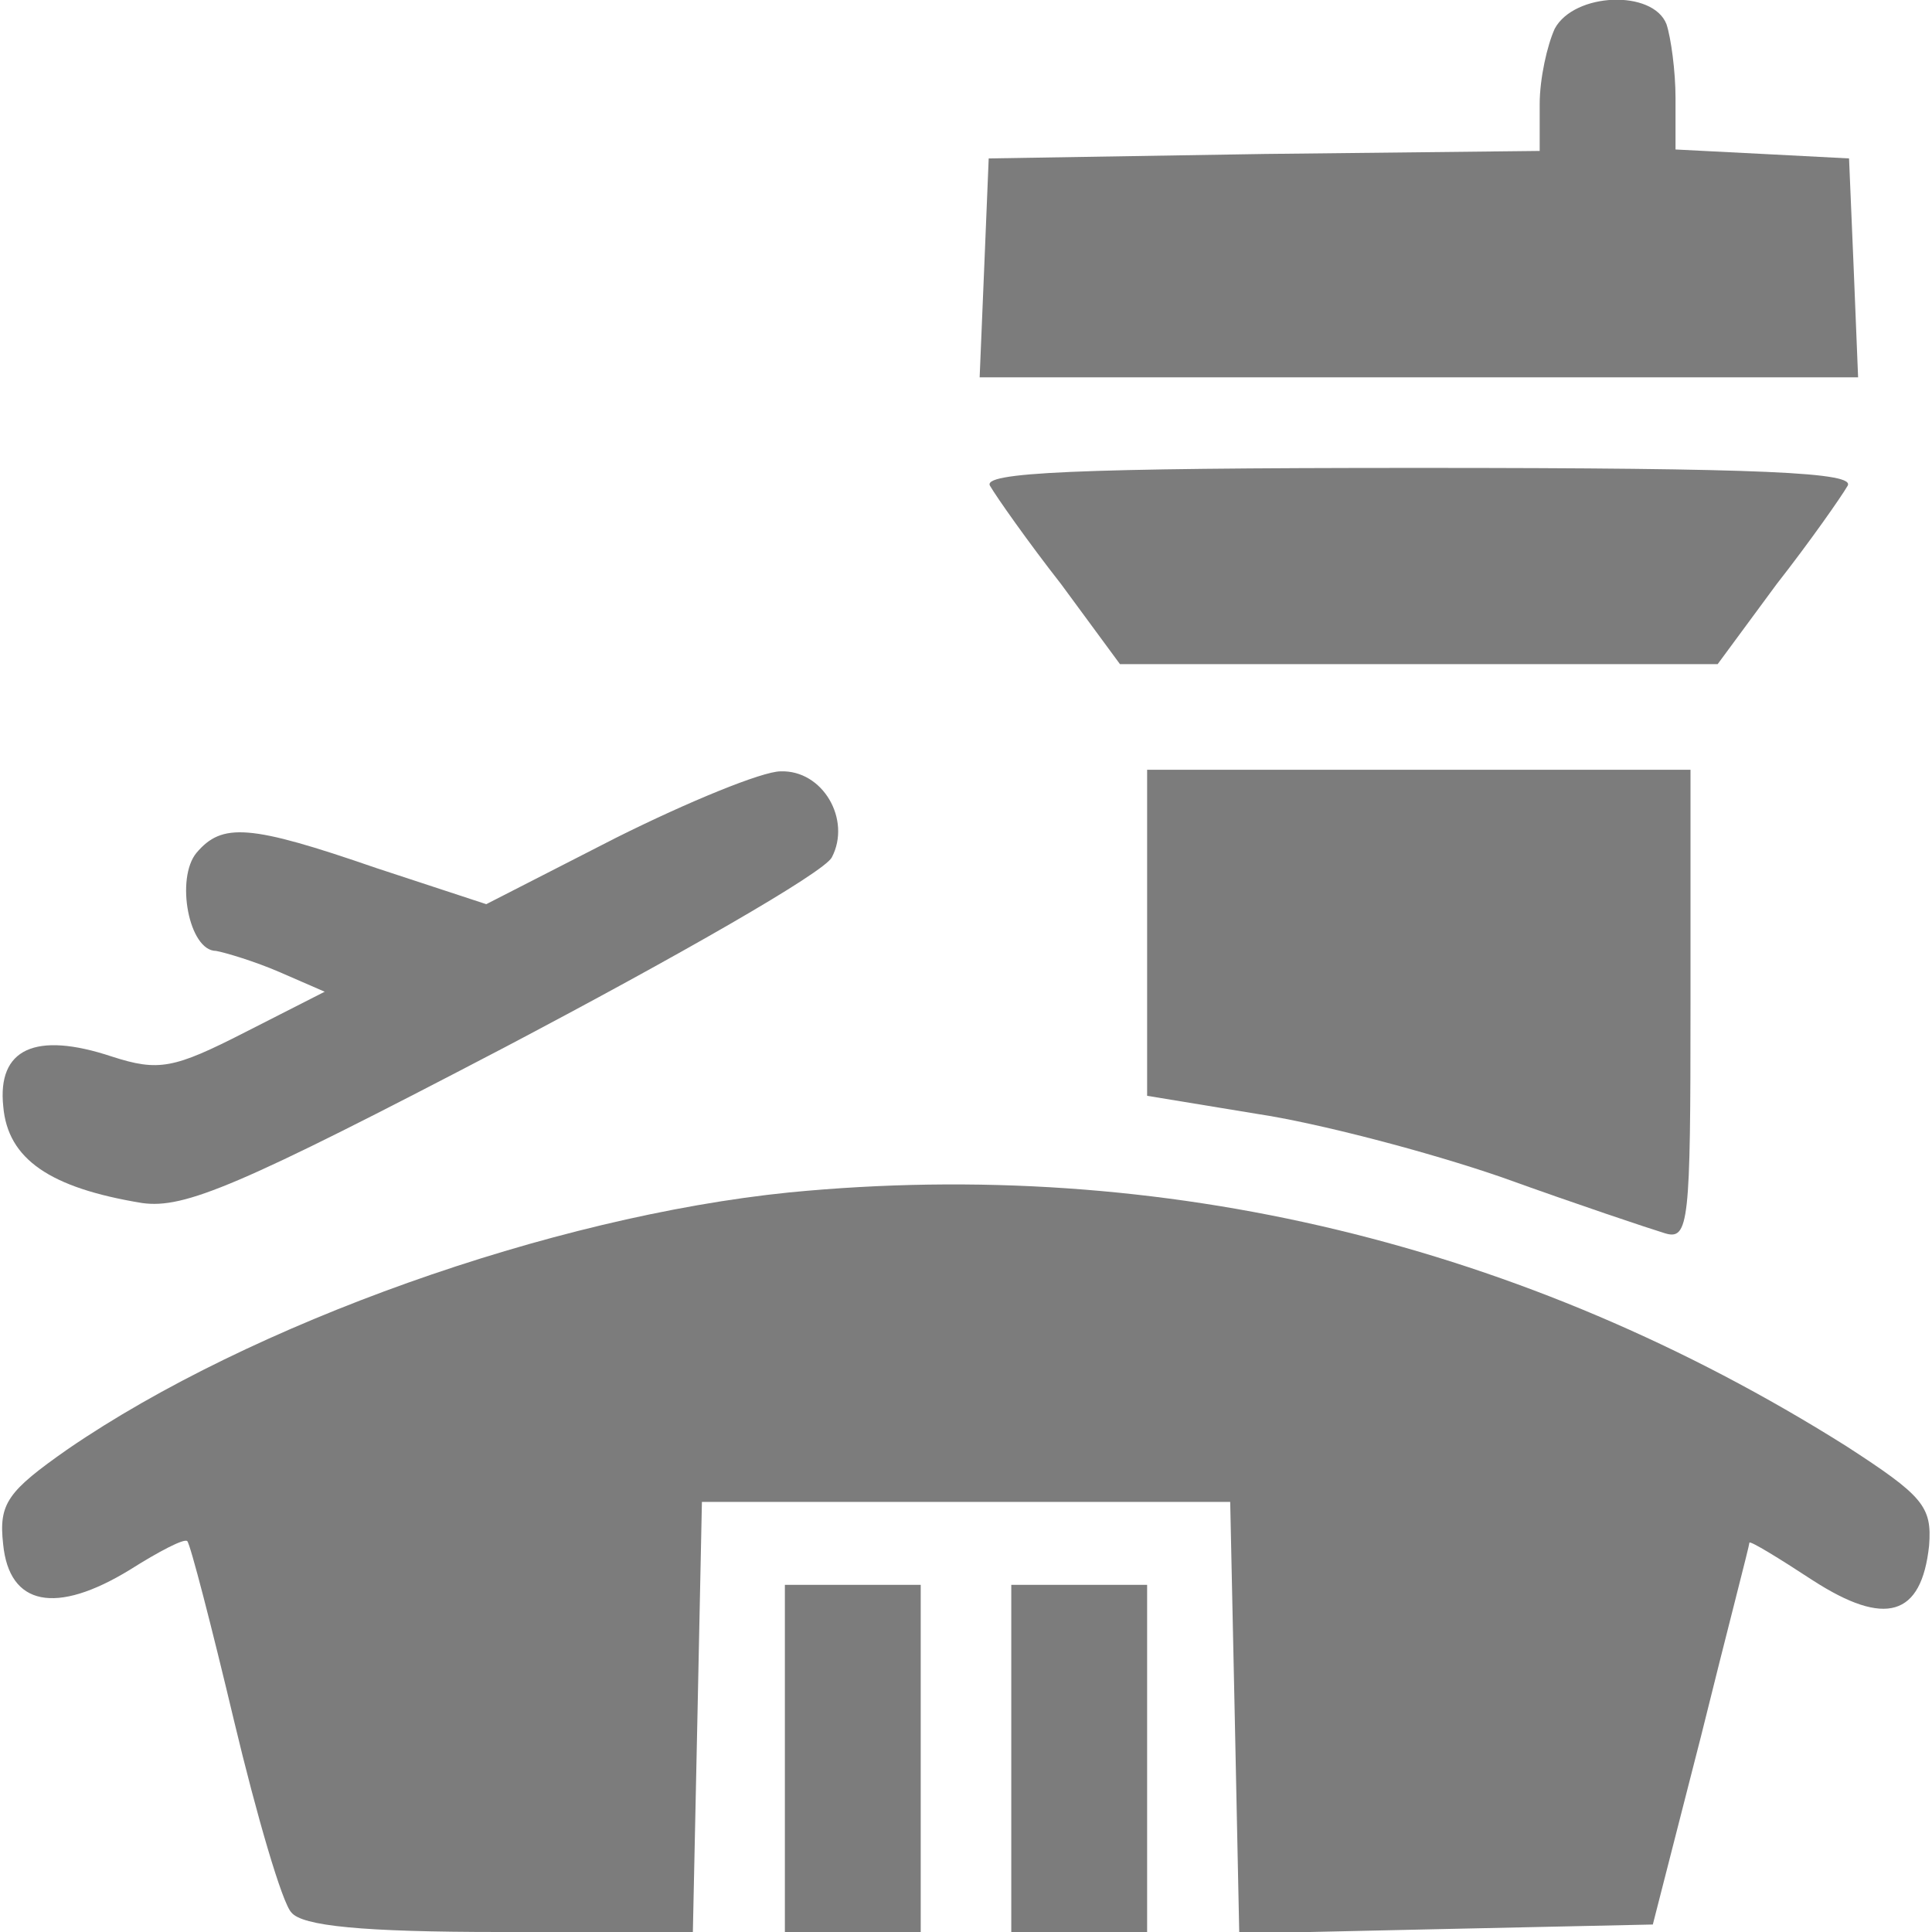 <svg width="16" height="16" viewBox="0 0 16 16" fill="none" xmlns="http://www.w3.org/2000/svg">
<g clip-path="url(#clip0_4052_306999)">
<path d="M12.876 0.237C12.813 0.375 12.751 0.65 12.751 0.863V1.25L10.476 1.275L8.188 1.312L8.151 2.212L8.113 3.125H11.751H15.388L15.351 2.212L15.313 1.312L14.601 1.275L13.876 1.238V0.812C13.876 0.588 13.838 0.312 13.801 0.2C13.688 -0.088 13.038 -0.062 12.876 0.237Z" fill="#7C7C7C"/>
<path d="M8.2 4.025C8.25 4.112 8.513 4.487 8.788 4.838L9.275 5.5H11.75H14.225L14.713 4.838C14.988 4.487 15.25 4.112 15.3 4.025C15.375 3.913 14.625 3.875 11.75 3.875C8.875 3.875 8.125 3.913 8.2 4.025Z" fill="#7C7C7C"/>
<path d="M5.102 6.938L4.027 7.488L3.114 7.188C2.064 6.825 1.839 6.813 1.627 7.063C1.452 7.275 1.564 7.875 1.789 7.875C1.864 7.888 2.114 7.963 2.314 8.05L2.689 8.213L2.027 8.55C1.439 8.85 1.314 8.875 0.927 8.75C0.289 8.538 -0.023 8.688 0.027 9.163C0.064 9.6 0.414 9.838 1.177 9.963C1.527 10.012 1.977 9.825 4.177 8.675C5.602 7.925 6.827 7.225 6.889 7.1C7.052 6.788 6.814 6.375 6.464 6.388C6.314 6.388 5.702 6.638 5.102 6.938Z" fill="#7C7C7C"/>
<path d="M9.5 7.725V9.075L10.412 9.225C10.912 9.3 11.825 9.538 12.438 9.75C13.062 9.975 13.662 10.175 13.787 10.213C13.988 10.275 14 10.125 14 8.325V6.375H11.75H9.5V7.725Z" fill="#7C7C7C"/>
<path d="M6.538 9.875C4.563 10.075 2.076 10.963 0.563 12C0.063 12.35 -0.012 12.45 0.026 12.788C0.076 13.3 0.463 13.375 1.076 13C1.313 12.85 1.526 12.738 1.551 12.763C1.576 12.788 1.751 13.463 1.938 14.25C2.126 15.038 2.338 15.763 2.413 15.838C2.501 15.95 3.001 16 4.138 16H5.738L5.776 14.213L5.813 12.438H8.001H10.188L10.226 14.225L10.263 16.013L11.976 15.975L13.688 15.938L14.088 14.375C14.301 13.513 14.488 12.8 14.488 12.775C14.501 12.763 14.726 12.9 15.013 13.088C15.613 13.475 15.913 13.388 15.976 12.8C16.001 12.475 15.926 12.388 15.288 11.975C12.626 10.3 9.626 9.575 6.538 9.875Z" fill="#7C7C7C"/>
<path d="M6.5 14.562V16H7.062H7.625V14.562V13.125H7.062H6.5V14.562Z" fill="#7C7C7C"/>
<path d="M8.375 14.562V16H8.938H9.5V14.562V13.125H8.938H8.375V14.562Z" fill="#7C7C7C"/>
</g>
<defs>
<clipPath id="clip0_4052_306999">
<rect width="16" height="16" fill="white"/>
</clipPath>
</defs>
</svg>
